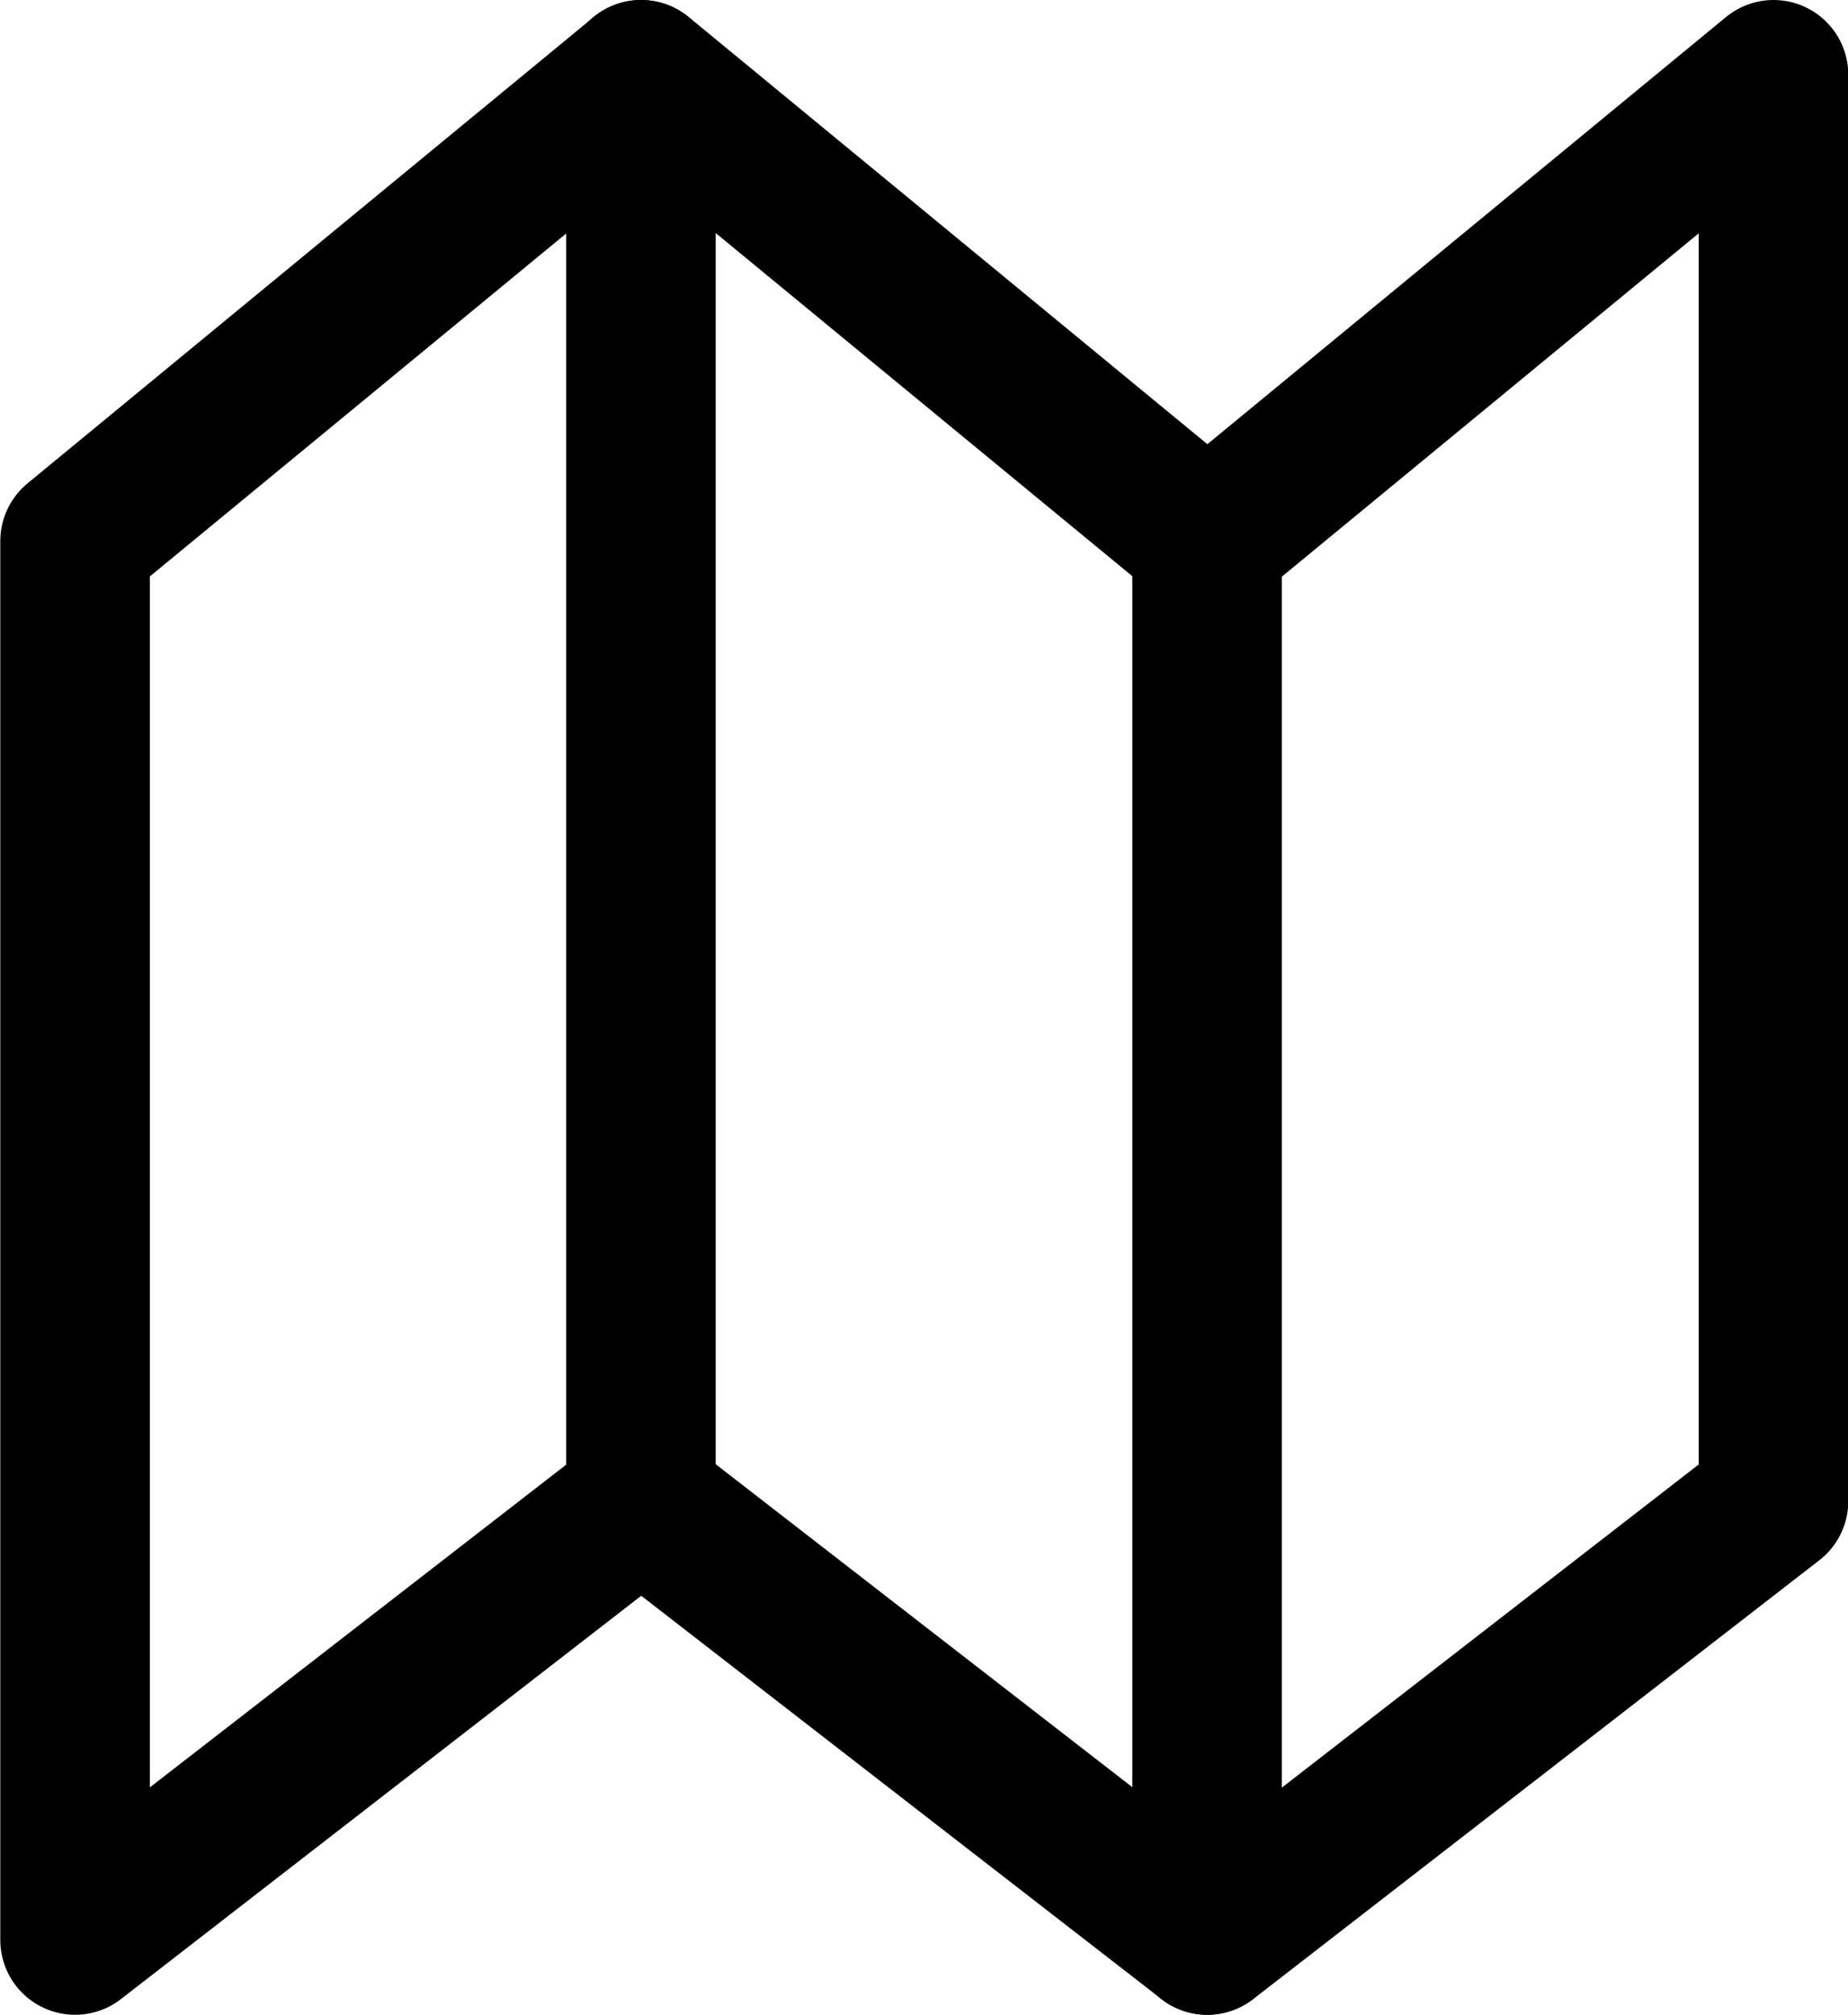 <svg xmlns="http://www.w3.org/2000/svg" width="18.534" height="20.2"><defs><style>.prefix__cls-1{fill:none;stroke:#000;stroke-linecap:round;stroke-linejoin:round;stroke-width:1.5px}</style></defs><g id="prefix__그룹_598" data-name="그룹 598" transform="translate(-446.991 -329.016)"><path id="prefix__패스_194" data-name="패스 194" class="prefix__cls-1" d="M459.1 334.441l-5.678-4.675-5.678 4.675v14.025l5.678-4.4 5.678 4.4 5.678-4.4v-14.3z"/><path id="prefix__선_31" data-name="선 31" class="prefix__cls-1" transform="translate(453.419 329.766)" d="M0 0v14.3"/><path id="prefix__선_32" data-name="선 32" class="prefix__cls-1" transform="translate(459.097 334.441)" d="M0 0v14.025"/></g></svg>